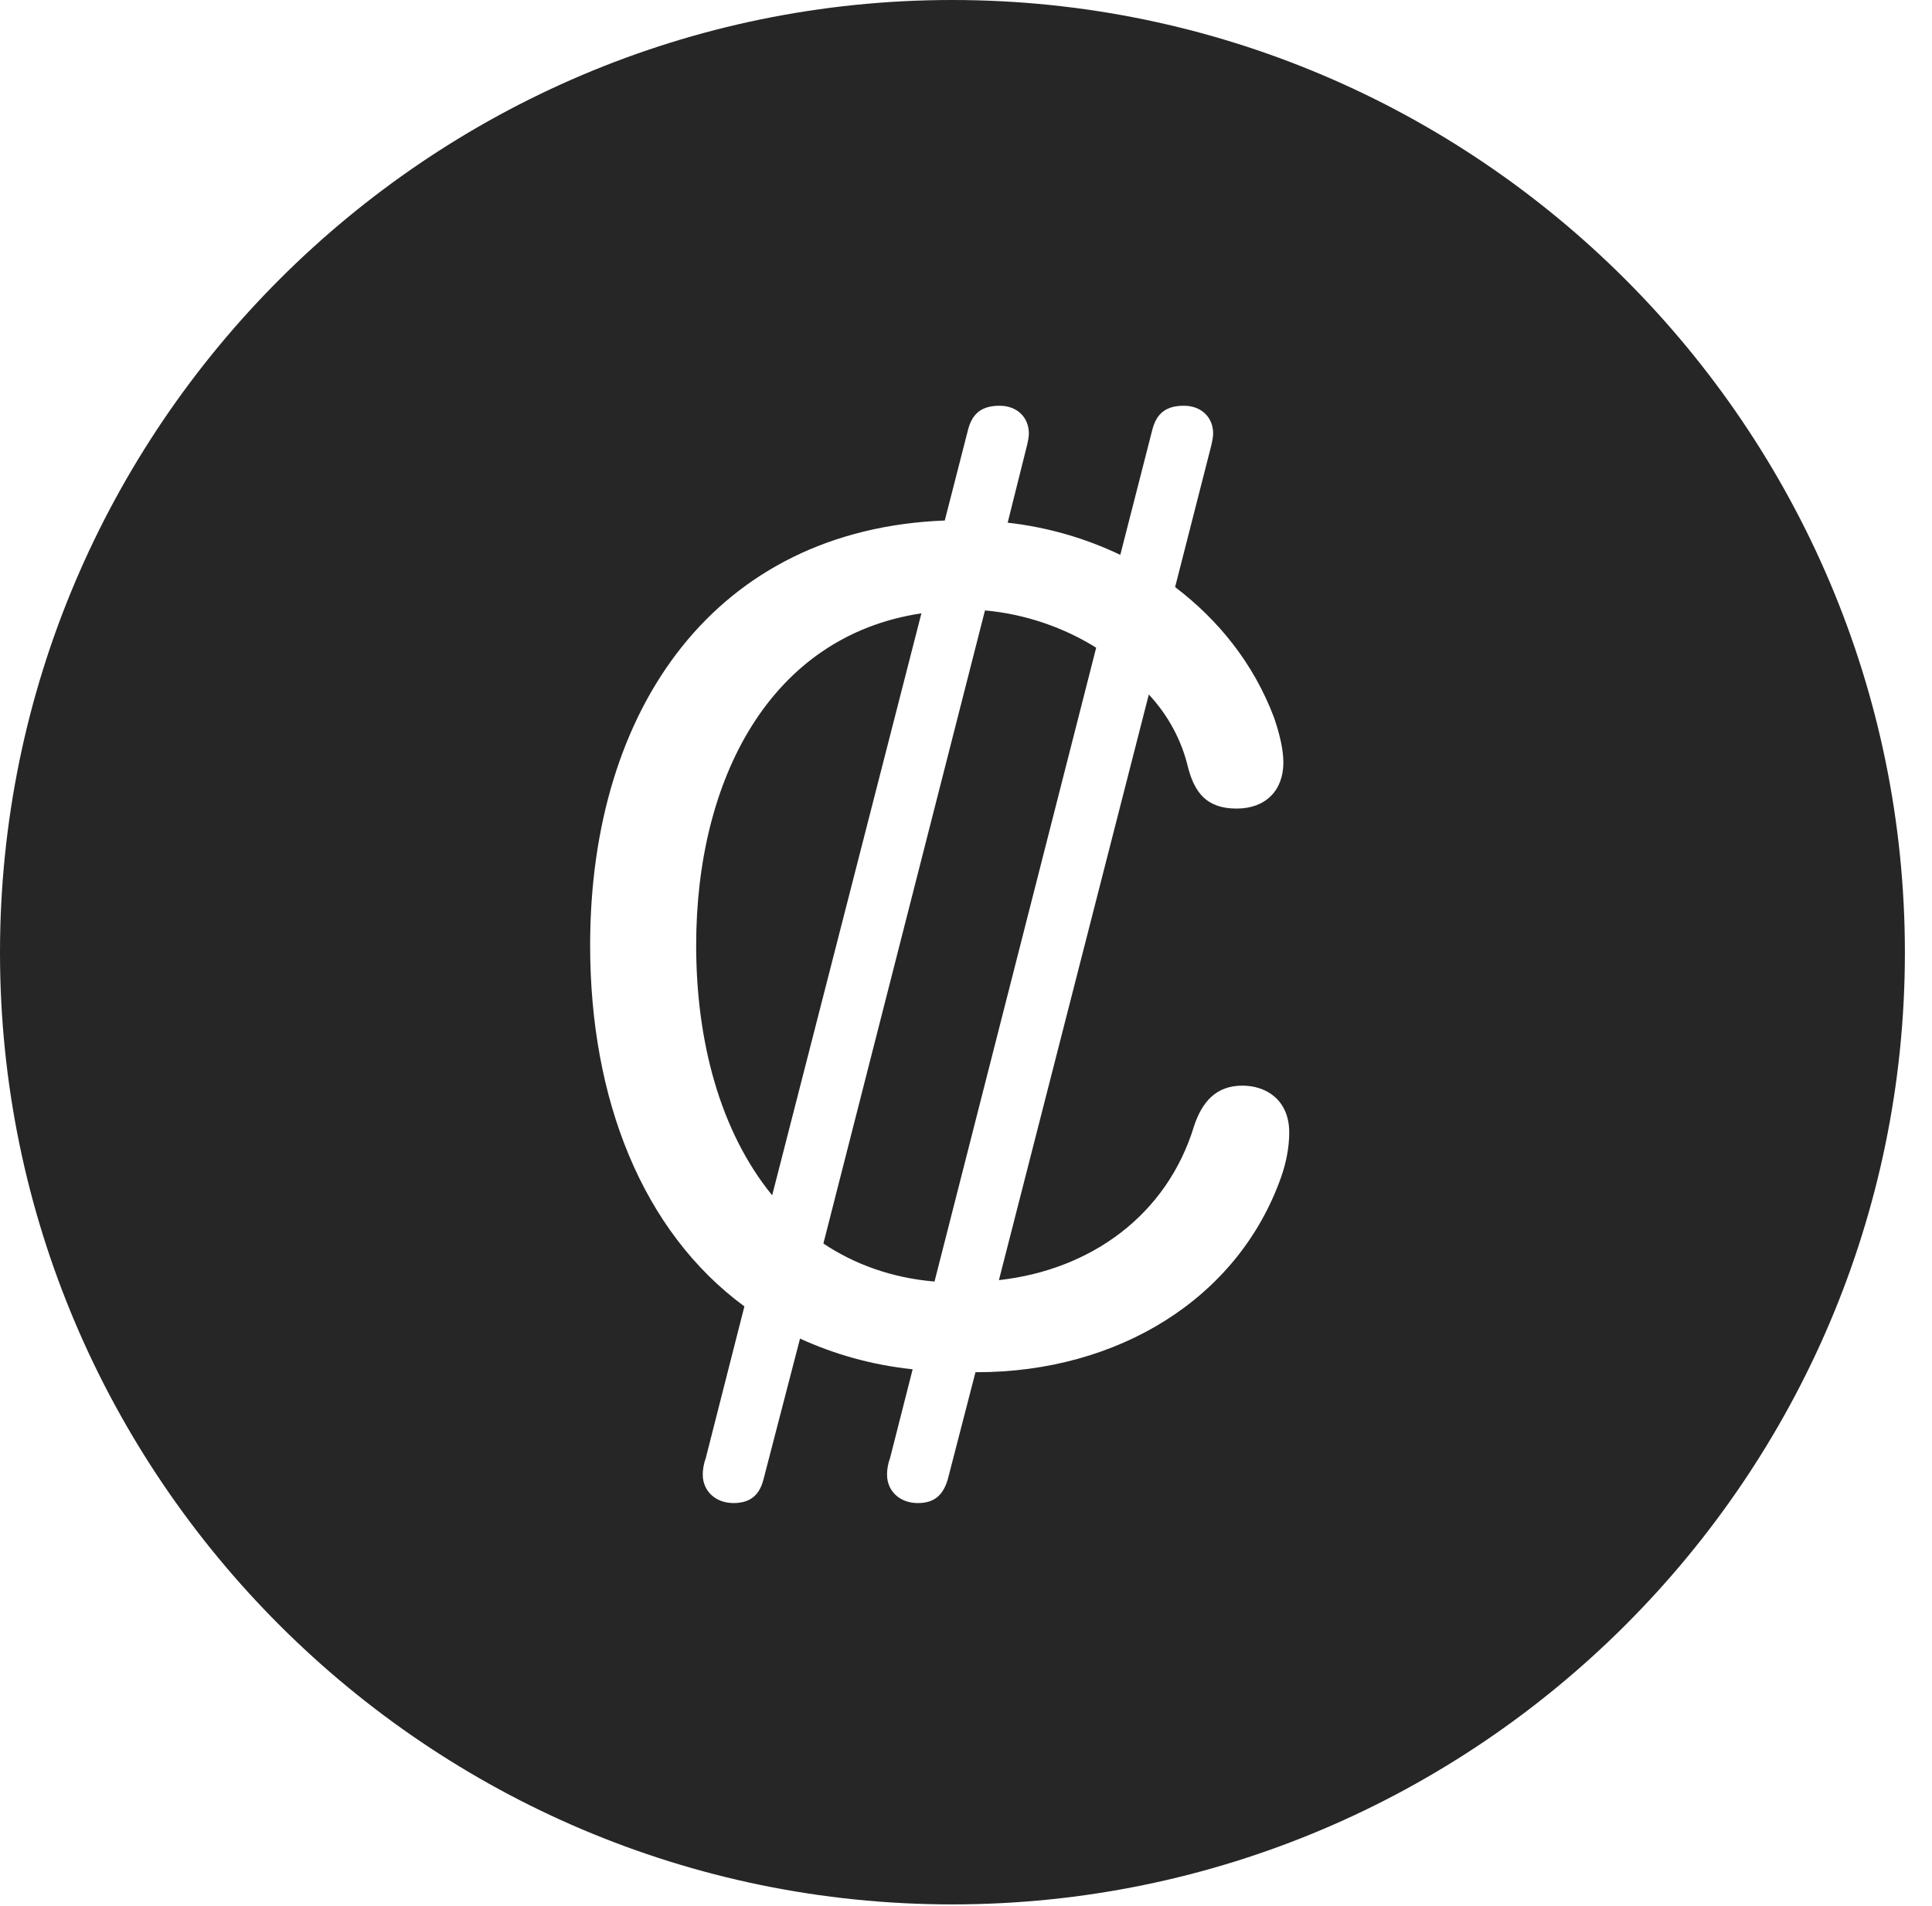 <?xml version="1.0" encoding="UTF-8"?>
<!--Generator: Apple Native CoreSVG 326-->
<!DOCTYPE svg
PUBLIC "-//W3C//DTD SVG 1.1//EN"
       "http://www.w3.org/Graphics/SVG/1.1/DTD/svg11.dtd">
<svg version="1.1" xmlns="http://www.w3.org/2000/svg" xmlns:xlink="http://www.w3.org/1999/xlink" viewBox="0 0 25.801 25.459">
 <g>
  <rect height="25.459" opacity="0" width="25.801" x="0" y="0"/>
  <path d="M25.439 12.725C25.439 19.727 19.727 25.439 12.715 25.439C5.713 25.439 0 19.727 0 12.725C0 5.713 5.713 0 12.715 0C19.727 0 25.439 5.713 25.439 12.725ZM15.391 5.732L14.961 7.412C14.492 7.188 13.984 7.041 13.457 6.982L13.701 6.006C13.73 5.898 13.74 5.83 13.74 5.791C13.74 5.576 13.584 5.42 13.35 5.42C13.115 5.42 12.988 5.518 12.93 5.732L12.617 6.953C9.57 7.07 7.881 9.443 7.881 12.627C7.881 14.678 8.574 16.445 9.941 17.451L9.424 19.482C9.395 19.561 9.385 19.639 9.385 19.697C9.385 19.922 9.561 20.078 9.795 20.078C10 20.078 10.137 19.99 10.195 19.766L10.684 17.881C11.133 18.086 11.631 18.232 12.188 18.291L11.885 19.482C11.855 19.561 11.846 19.639 11.846 19.697C11.846 19.922 12.021 20.078 12.256 20.078C12.461 20.078 12.588 19.99 12.656 19.766L13.027 18.33L13.047 18.33C14.922 18.33 16.533 17.354 17.109 15.723C17.178 15.527 17.217 15.322 17.217 15.127C17.217 14.697 16.914 14.502 16.592 14.502C16.24 14.502 16.055 14.717 15.947 15.039C15.586 16.23 14.57 16.963 13.34 17.1L15.342 9.277C15.596 9.551 15.781 9.883 15.869 10.264C15.957 10.586 16.113 10.801 16.514 10.801C16.904 10.801 17.139 10.557 17.139 10.185C17.139 10 17.08 9.775 17.012 9.58C16.738 8.857 16.27 8.281 15.693 7.842L16.162 6.006C16.191 5.898 16.201 5.83 16.201 5.791C16.201 5.576 16.045 5.42 15.81 5.42C15.576 5.42 15.449 5.518 15.391 5.732ZM14.639 8.652L12.48 17.119C11.904 17.07 11.406 16.885 10.996 16.611L13.154 8.154C13.701 8.203 14.219 8.389 14.639 8.652ZM10.312 15.967C9.619 15.117 9.297 13.916 9.297 12.627C9.297 10.41 10.283 8.496 12.305 8.193Z" fill="black" fill-opacity="0.85"/>
 </g>
</svg>
